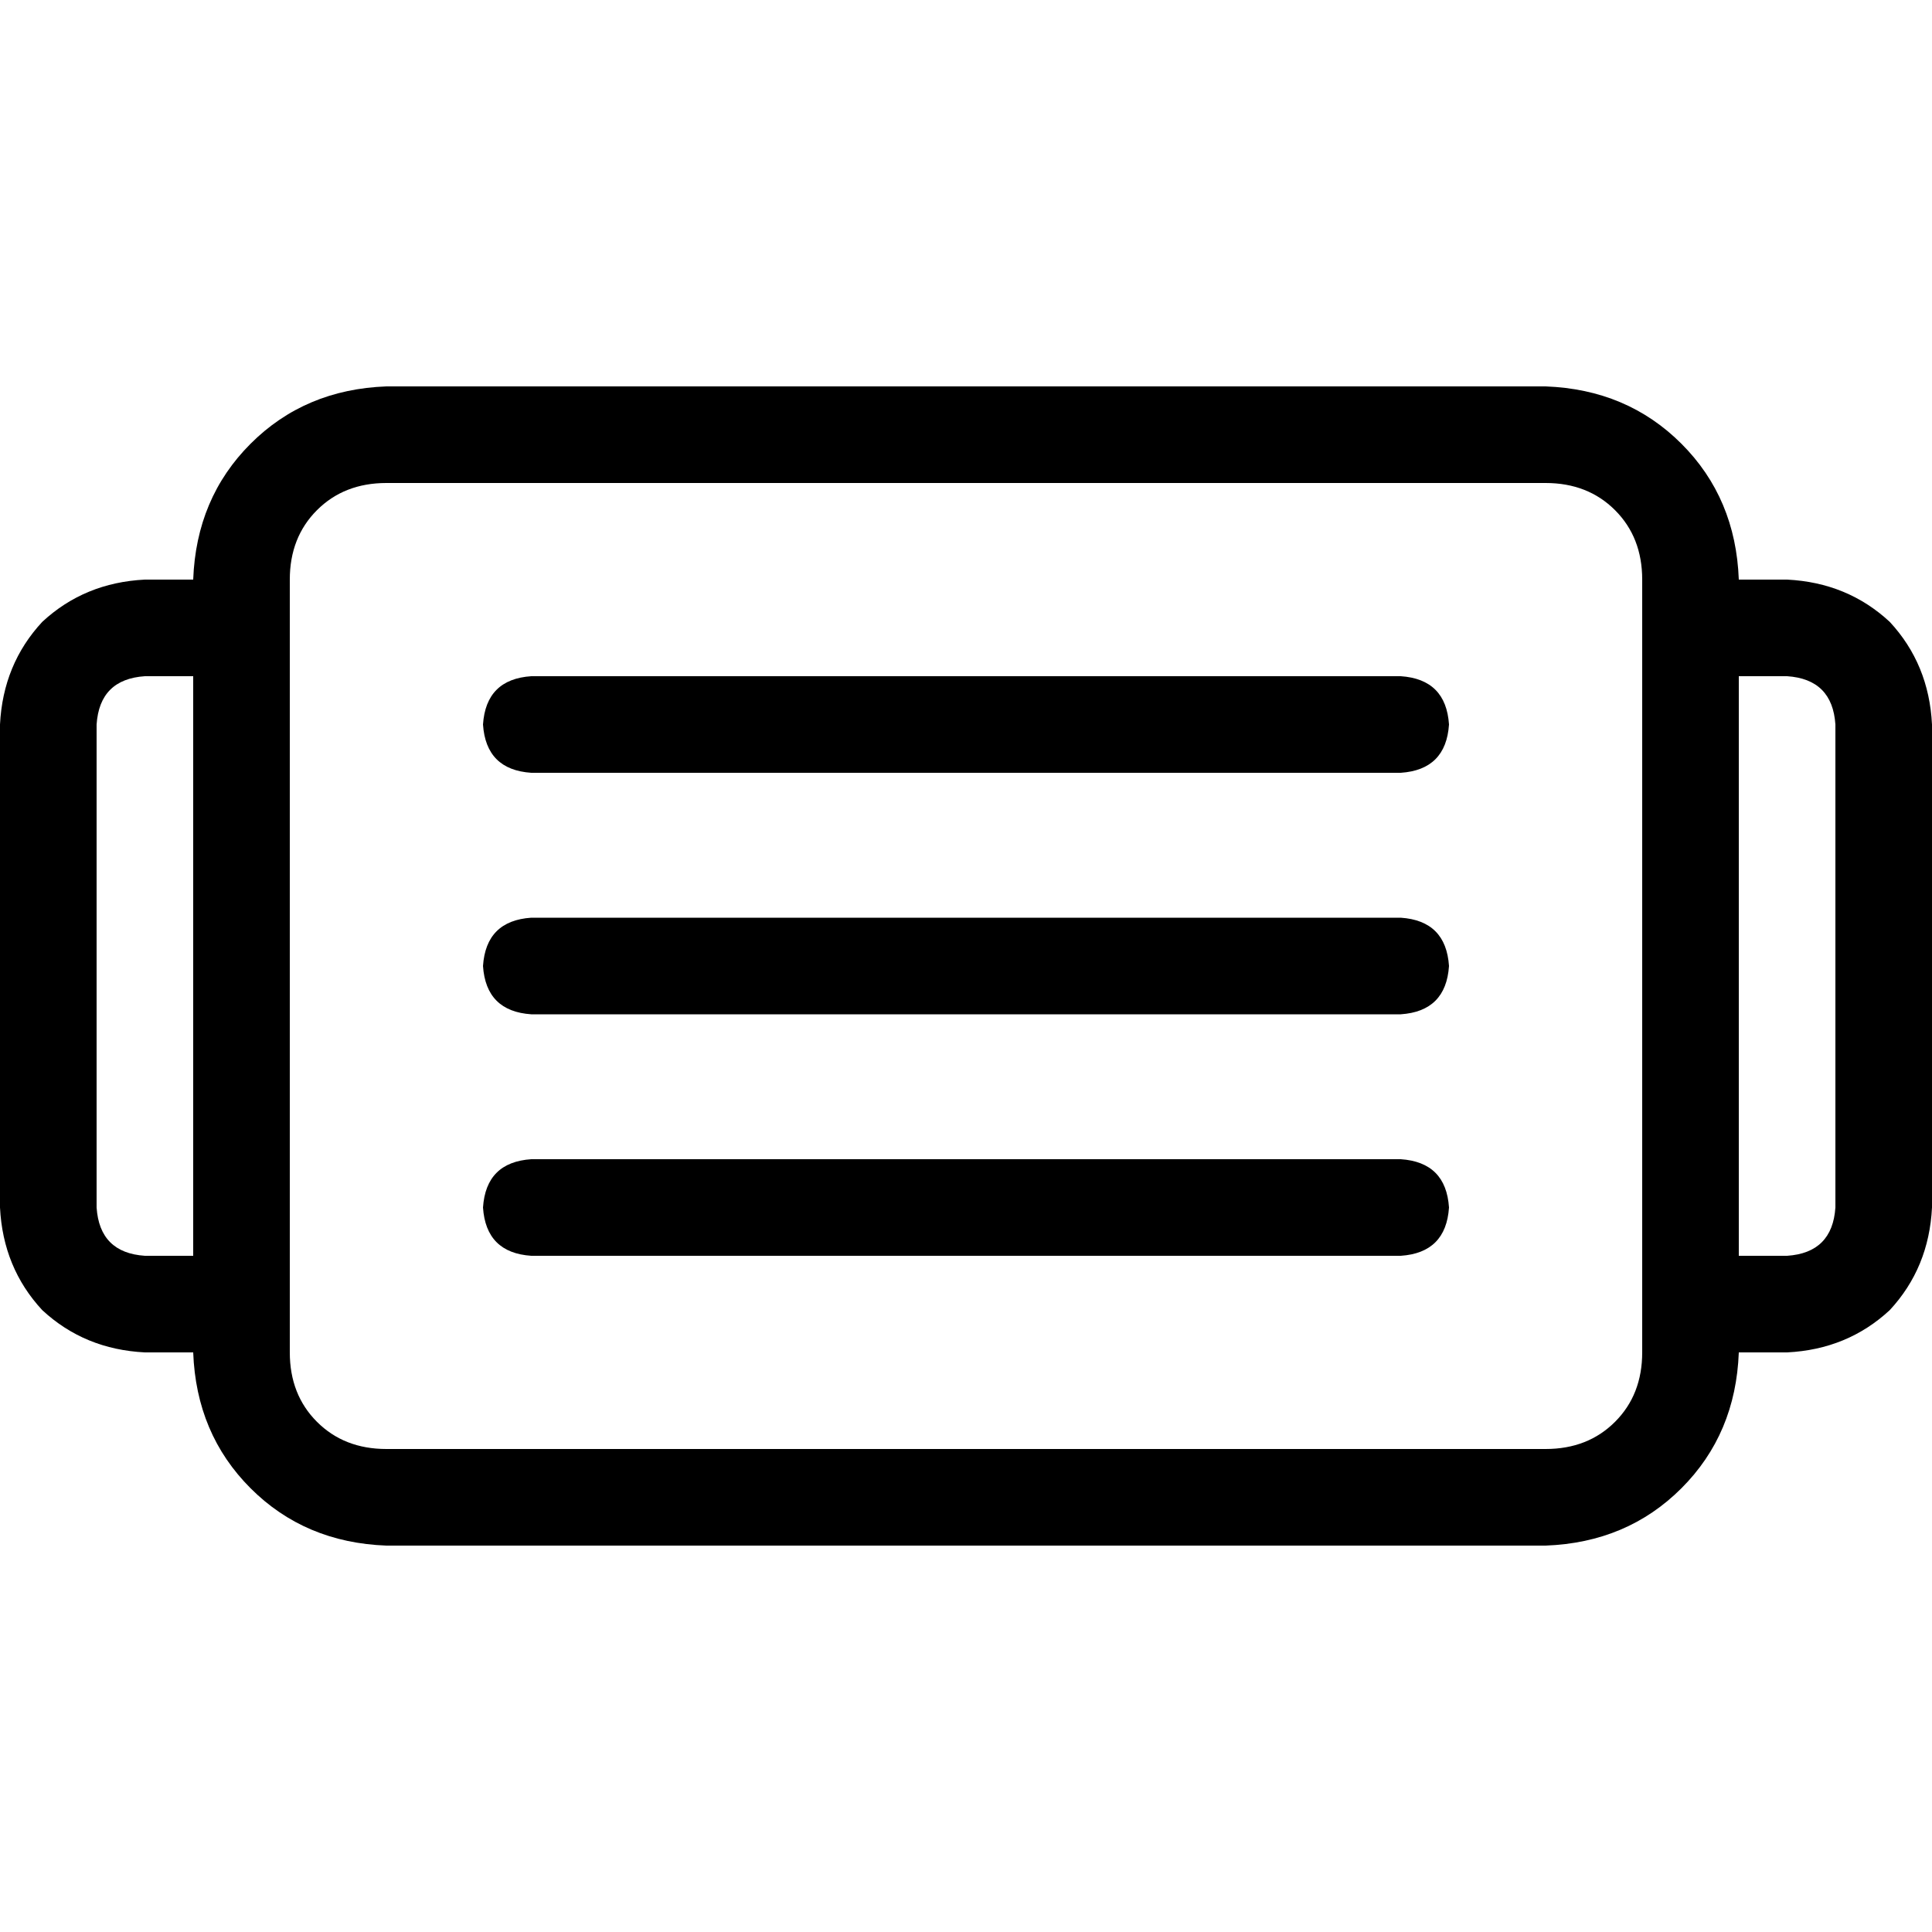 <svg xmlns="http://www.w3.org/2000/svg" viewBox="0 0 512 512">
  <path d="M 409.6 128 L 102.4 128 L 409.6 128 L 102.4 128 Q 91.2 128 84 135.2 Q 76.8 142.4 76.8 153.6 L 76.8 166.4 L 76.8 166.4 L 76.8 345.6 L 76.8 345.6 L 76.8 358.4 L 76.8 358.4 Q 76.8 369.6 84 376.8 Q 91.2 384 102.4 384 L 409.6 384 L 409.6 384 Q 420.8 384 428 376.8 Q 435.2 369.6 435.2 358.4 L 435.2 345.6 L 435.2 345.6 L 435.2 166.4 L 435.2 166.4 L 435.2 153.6 L 435.2 153.6 Q 435.2 142.4 428 135.2 Q 420.8 128 409.6 128 L 409.6 128 Z M 38.4 153.6 L 51.2 153.6 L 38.4 153.6 L 51.2 153.6 Q 52 132 66.4 117.6 Q 80.8 103.2 102.4 102.4 L 409.6 102.4 L 409.6 102.4 Q 431.2 103.2 445.6 117.6 Q 460 132 460.8 153.6 L 473.6 153.6 L 473.6 153.6 Q 489.6 154.4 500.8 164.8 Q 511.2 176 512 192 L 512 320 L 512 320 Q 511.2 336 500.8 347.2 Q 489.6 357.6 473.6 358.4 L 460.8 358.4 L 460.8 358.4 Q 460 380 445.6 394.4 Q 431.2 408.8 409.6 409.6 L 102.4 409.6 L 102.4 409.6 Q 80.8 408.8 66.4 394.4 Q 52 380 51.2 358.4 L 38.4 358.4 L 38.4 358.4 Q 22.4 357.6 11.2 347.2 Q 0.8 336 0 320 L 0 192 L 0 192 Q 0.8 176 11.2 164.8 Q 22.4 154.4 38.4 153.6 L 38.4 153.6 Z M 473.6 332.8 Q 485.6 332 486.4 320 L 486.4 192 L 486.4 192 Q 485.6 180 473.6 179.2 L 460.8 179.2 L 460.8 179.2 L 460.8 332.8 L 460.8 332.8 L 473.6 332.8 L 473.6 332.8 Z M 38.4 332.8 L 51.2 332.8 L 38.4 332.8 L 51.2 332.8 L 51.2 179.2 L 51.2 179.2 L 38.4 179.2 L 38.4 179.2 Q 26.4 180 25.6 192 L 25.6 320 L 25.6 320 Q 26.4 332 38.4 332.8 L 38.4 332.8 Z M 140.8 179.2 L 371.2 179.2 L 140.8 179.2 L 371.2 179.2 Q 383.2 180 384 192 Q 383.2 204 371.2 204.8 L 140.8 204.8 L 140.8 204.8 Q 128.8 204 128 192 Q 128.8 180 140.8 179.2 L 140.8 179.2 Z M 140.8 243.2 L 371.2 243.2 L 140.8 243.2 L 371.2 243.2 Q 383.2 244 384 256 Q 383.2 268 371.2 268.8 L 140.8 268.8 L 140.8 268.8 Q 128.8 268 128 256 Q 128.8 244 140.8 243.2 L 140.8 243.2 Z M 140.8 307.2 L 371.2 307.2 L 140.8 307.2 L 371.2 307.2 Q 383.2 308 384 320 Q 383.2 332 371.2 332.8 L 140.8 332.8 L 140.8 332.8 Q 128.8 332 128 320 Q 128.8 308 140.8 307.2 L 140.8 307.2 Z" />
</svg>